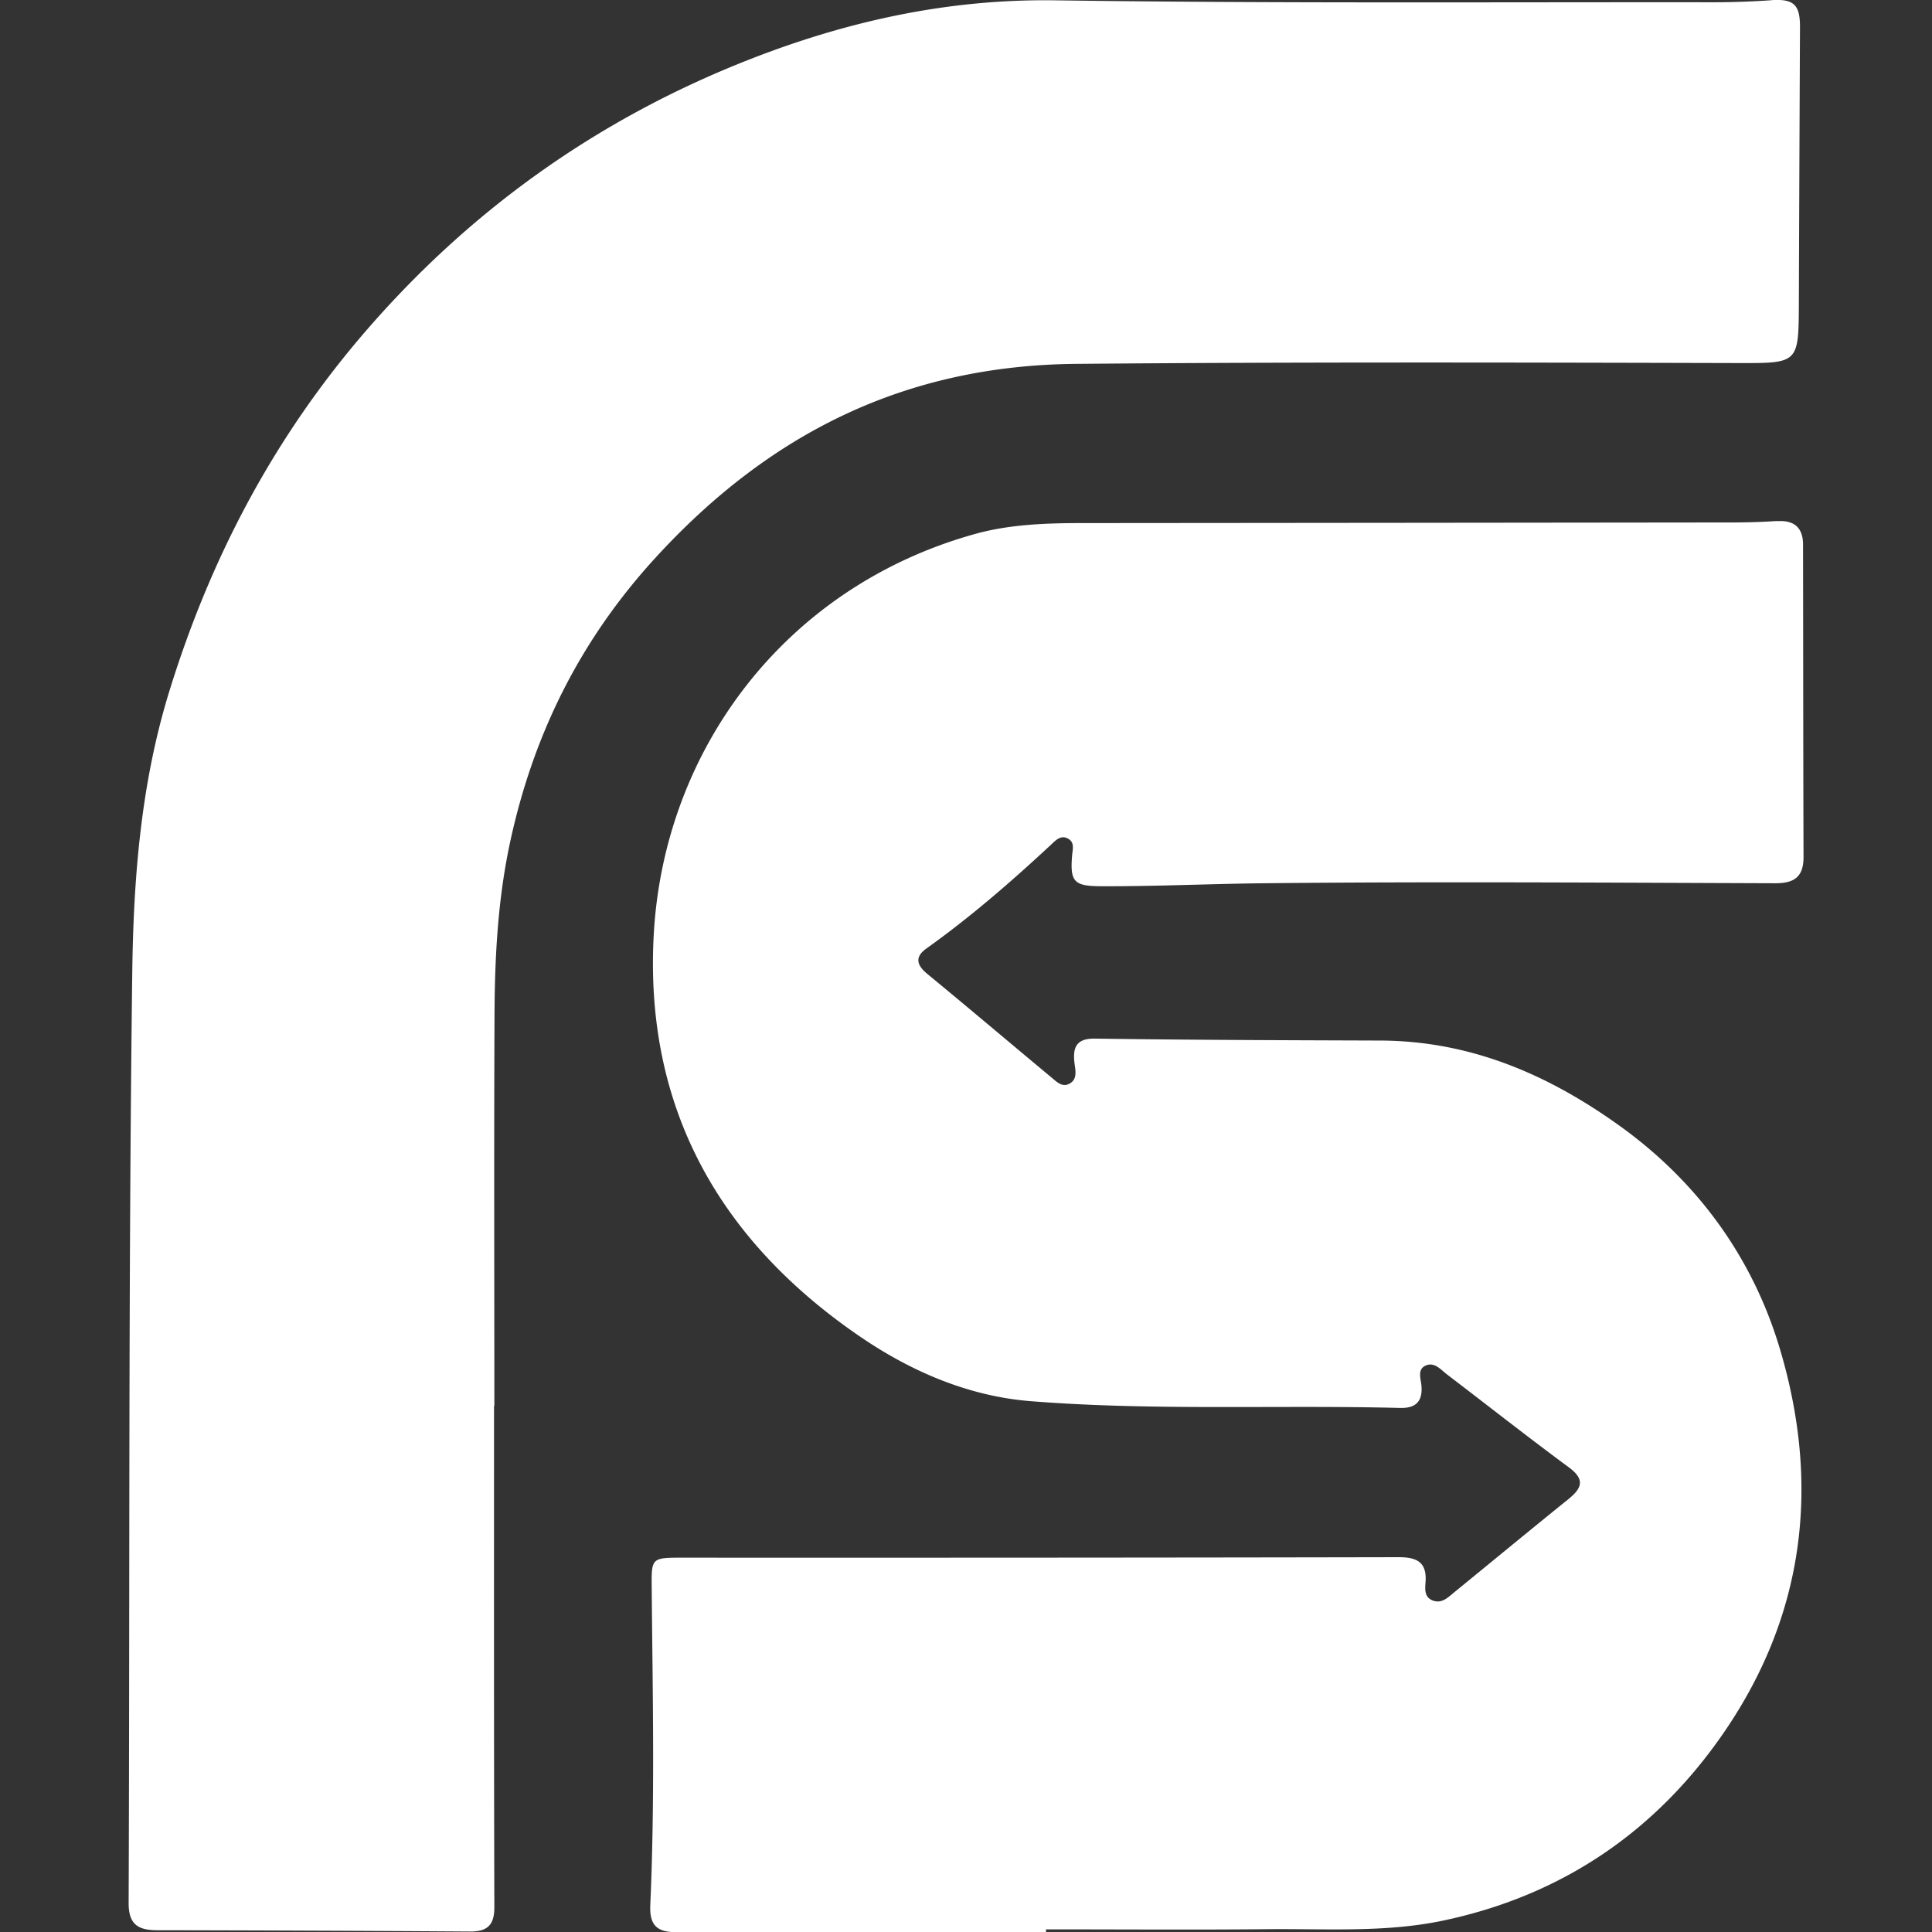 <svg role="img" viewBox="0 0 24 24" xmlns="http://www.w3.org/2000/svg"><rect x="0" y="0" width="24" height="24" fill="#333333" stroke="none"/><title>RSocket</title><path fill="white" d="M22.002.003a10.519 10.519 0 0 1-.707.025c-2.729-.003-5.459.015-8.187-.024-1.331-.019-2.586.259-3.807.738-1.888.741-3.491 1.887-4.811 3.433C3.377 5.481 2.604 6.96 2.1 8.598c-.351 1.141-.442 2.316-.457 3.484-.049 3.852-.03 7.704-.045 11.556-.001.272.12.34.359.34a747.047 747.047 0 0 1 3.881.016c.206.001.303-.07.303-.299-.006-2.077-.004-4.155-.004-6.232h.004c0-1.615-.005-3.229.002-4.844.003-.735.041-1.463.201-2.191.293-1.333.876-2.493 1.801-3.502 1.411-1.54 3.095-2.387 5.226-2.406 2.739-.024 5.476-.017 8.215-.01.758.002.757.006.76-.748.004-1.143.009-2.285.014-3.428.001-.279-.081-.35-.357-.332zm.072 6.469a8.046 8.046 0 0 1-.51.018c-2.71.003-5.419.006-8.129.008-.445 0-.899.017-1.322.135-2.36.656-3.866 2.68-3.992 4.978-.117 2.144.81 3.794 2.562 4.992.639.437 1.353.742 2.121.803 1.525.121 3.059.045 4.588.084.19.005.281-.076.266-.273-.007-.089-.056-.206.053-.254.11-.048.189.054.27.115.502.383 1.0.775 1.508 1.15.205.151.162.259-.006.395-.477.385-.951.776-1.426 1.164-.073.06-.145.132-.25.098-.119-.039-.104-.147-.098-.238.016-.243-.111-.303-.332-.303-2.955.006-5.91.007-8.865.006-.432-0-.42-.009-.416.412.012 1.303.04 2.604-.018 3.906-.011.259.094.335.328.334 1.529-.003 3.058-.002 4.588-.002v-.033c.916 0 1.832.007 2.748-.002.726-.007 1.462.044 2.176-.105 1.478-.309 2.655-1.106 3.506-2.352 1.003-1.468 1.187-3.08.684-4.76-.34-1.132-1.022-2.067-1.982-2.758-.884-.636-1.852-1.061-2.986-1.064-1.18-.004-2.359-.007-3.539-.024-.251-.004-.278.132-.25.33.012.082.027.179-.064.229-.094.051-.162-.024-.225-.076-.515-.428-1.026-.862-1.543-1.287-.136-.112-.155-.213-.01-.316.547-.39 1.052-.829 1.543-1.285.06-.056.126-.133.221-.076.079.048.051.132.045.207-.027.325.025.379.351.381.68.003 1.358-.03 2.037-.037 2.115-.022 4.231-.007 6.346 0 .236.001.352-.079.352-.324-.004-1.293-.004-2.587-.006-3.881-0-.213-.11-.307-.322-.293z"/></svg>